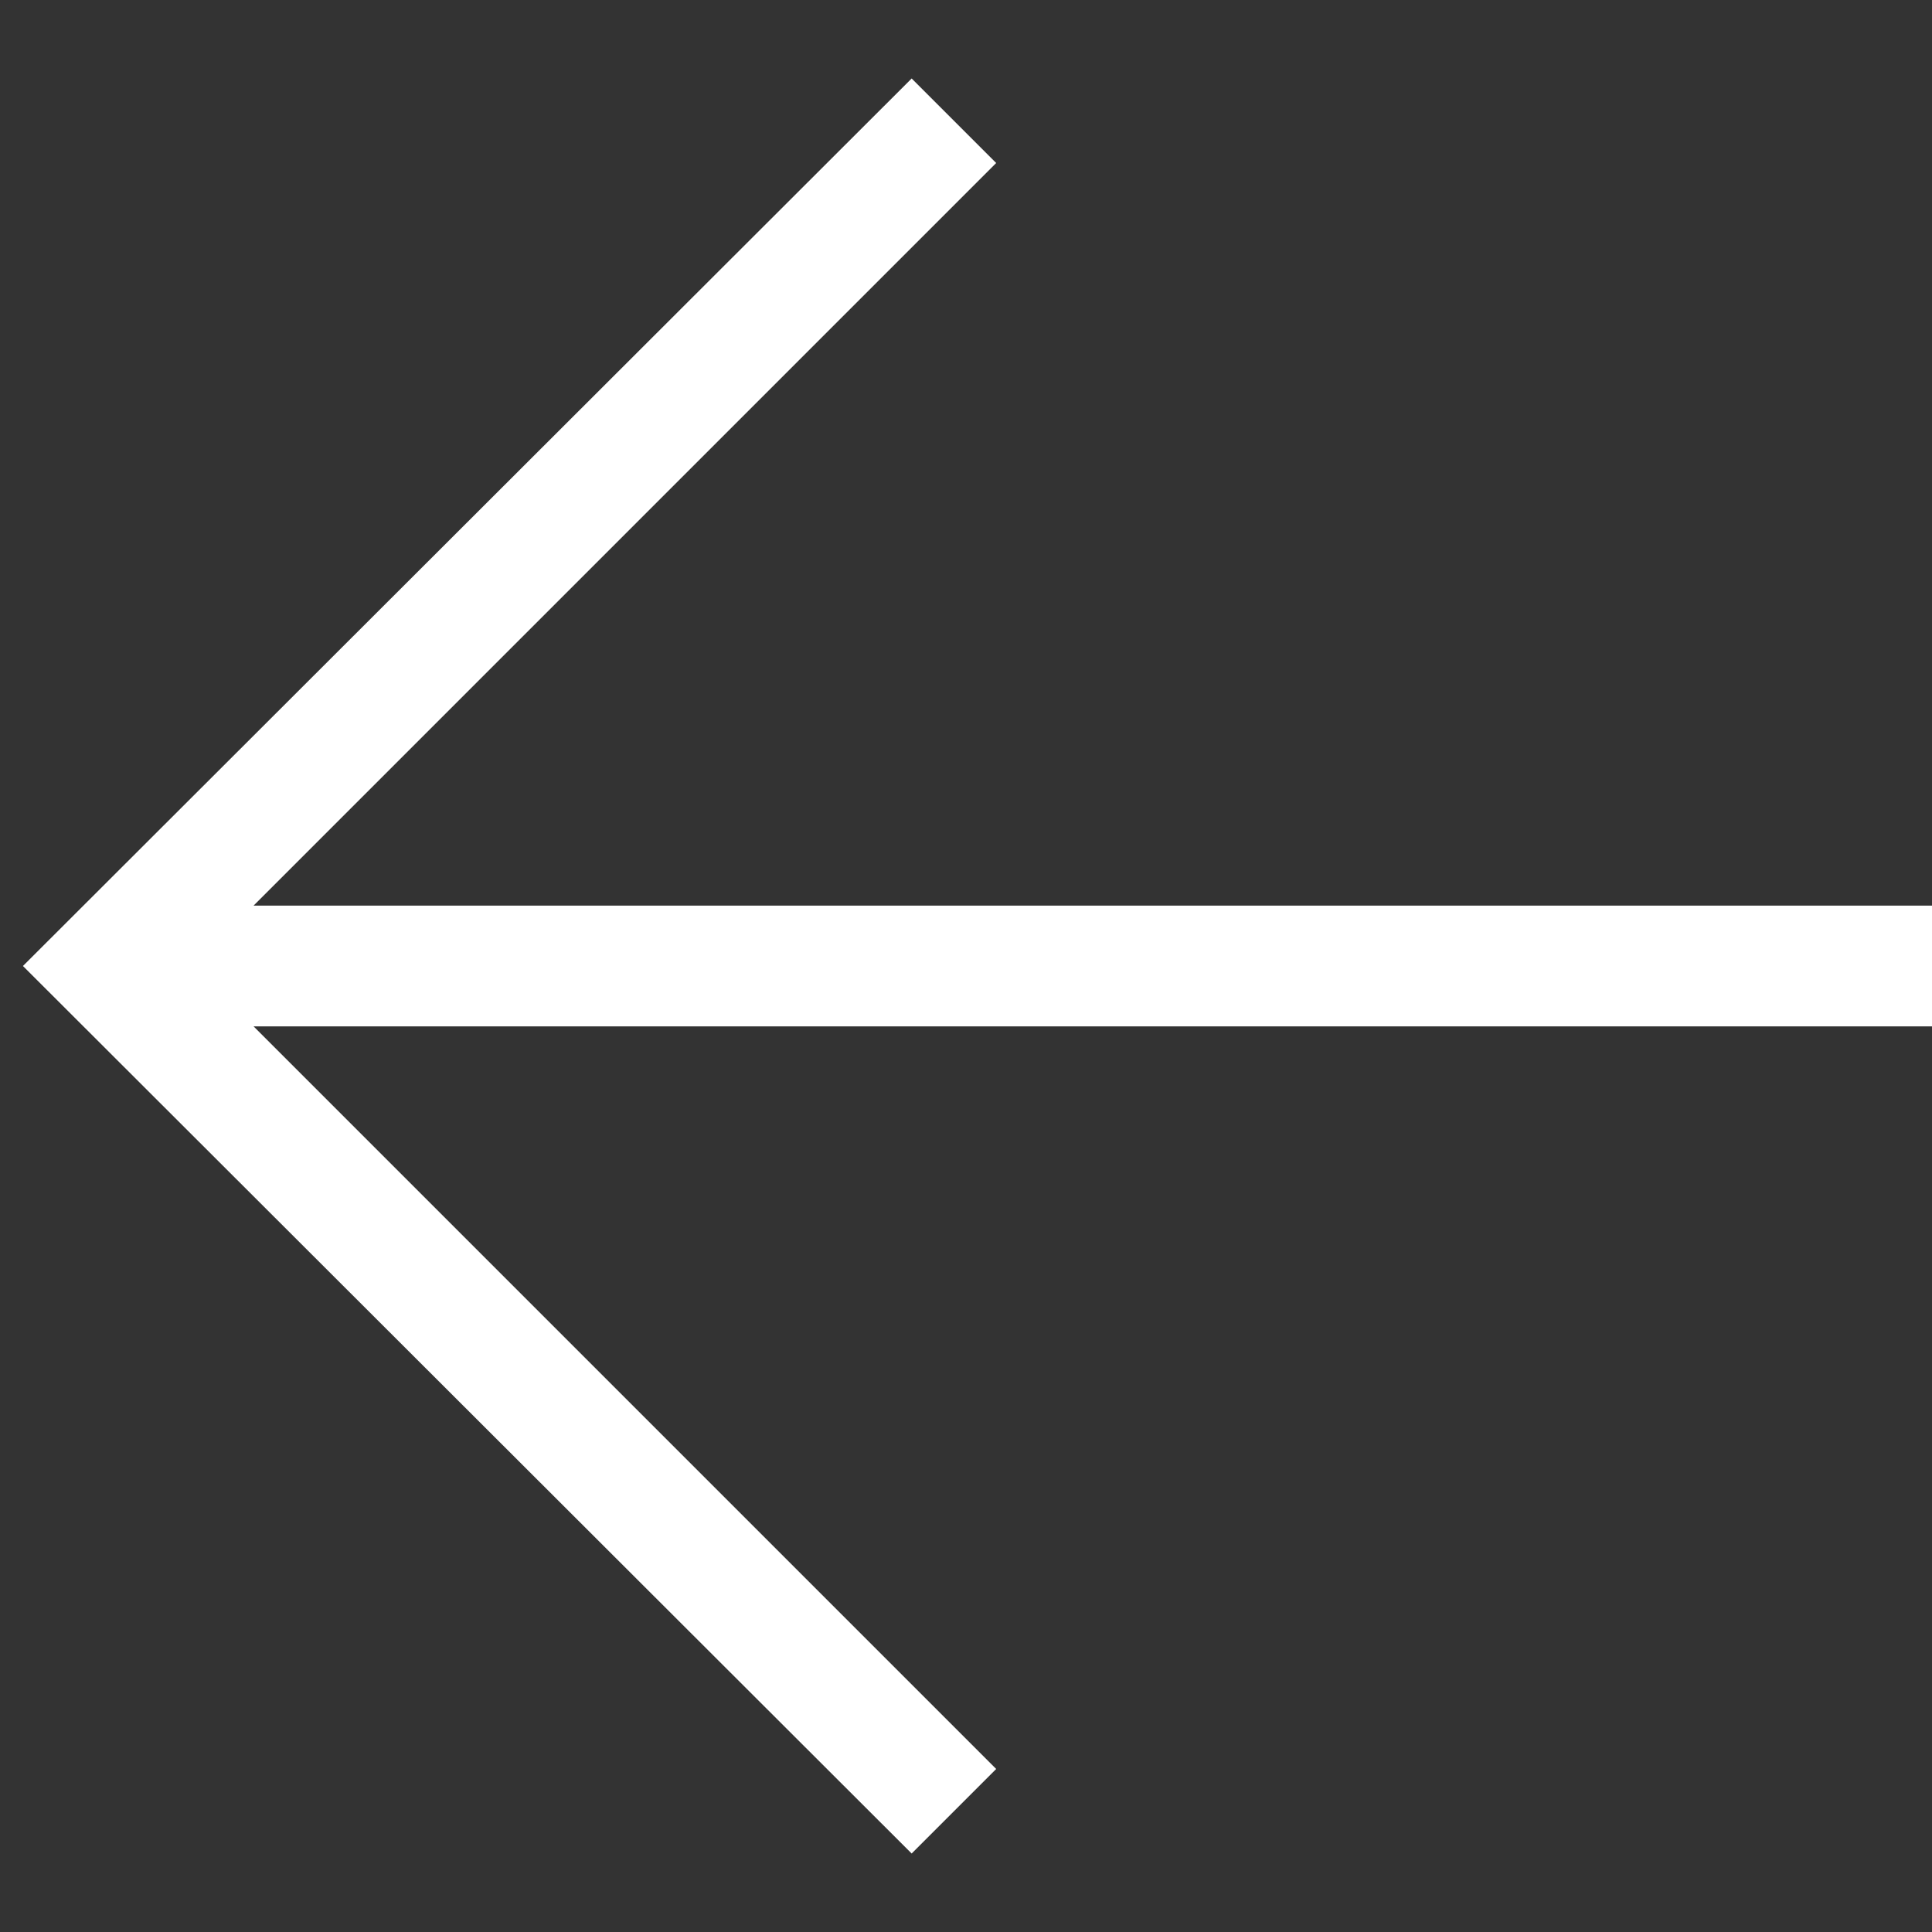 <svg xmlns="http://www.w3.org/2000/svg" id="Layer_1" data-name="Layer 1" viewBox="0 0 16 16"><rect x="0" y="0" width="16" height="16" fill="#333333" stroke="none"/><defs><style>.cls-1{fill:#fff}</style></defs><title>back_inverse_16x16</title><path d="M16.15,8.5H2.1l6.15,6.15-.7.7L.19,8,7.55.65l.7.7L2.1,7.5h14Z" class="cls-1"/></svg>